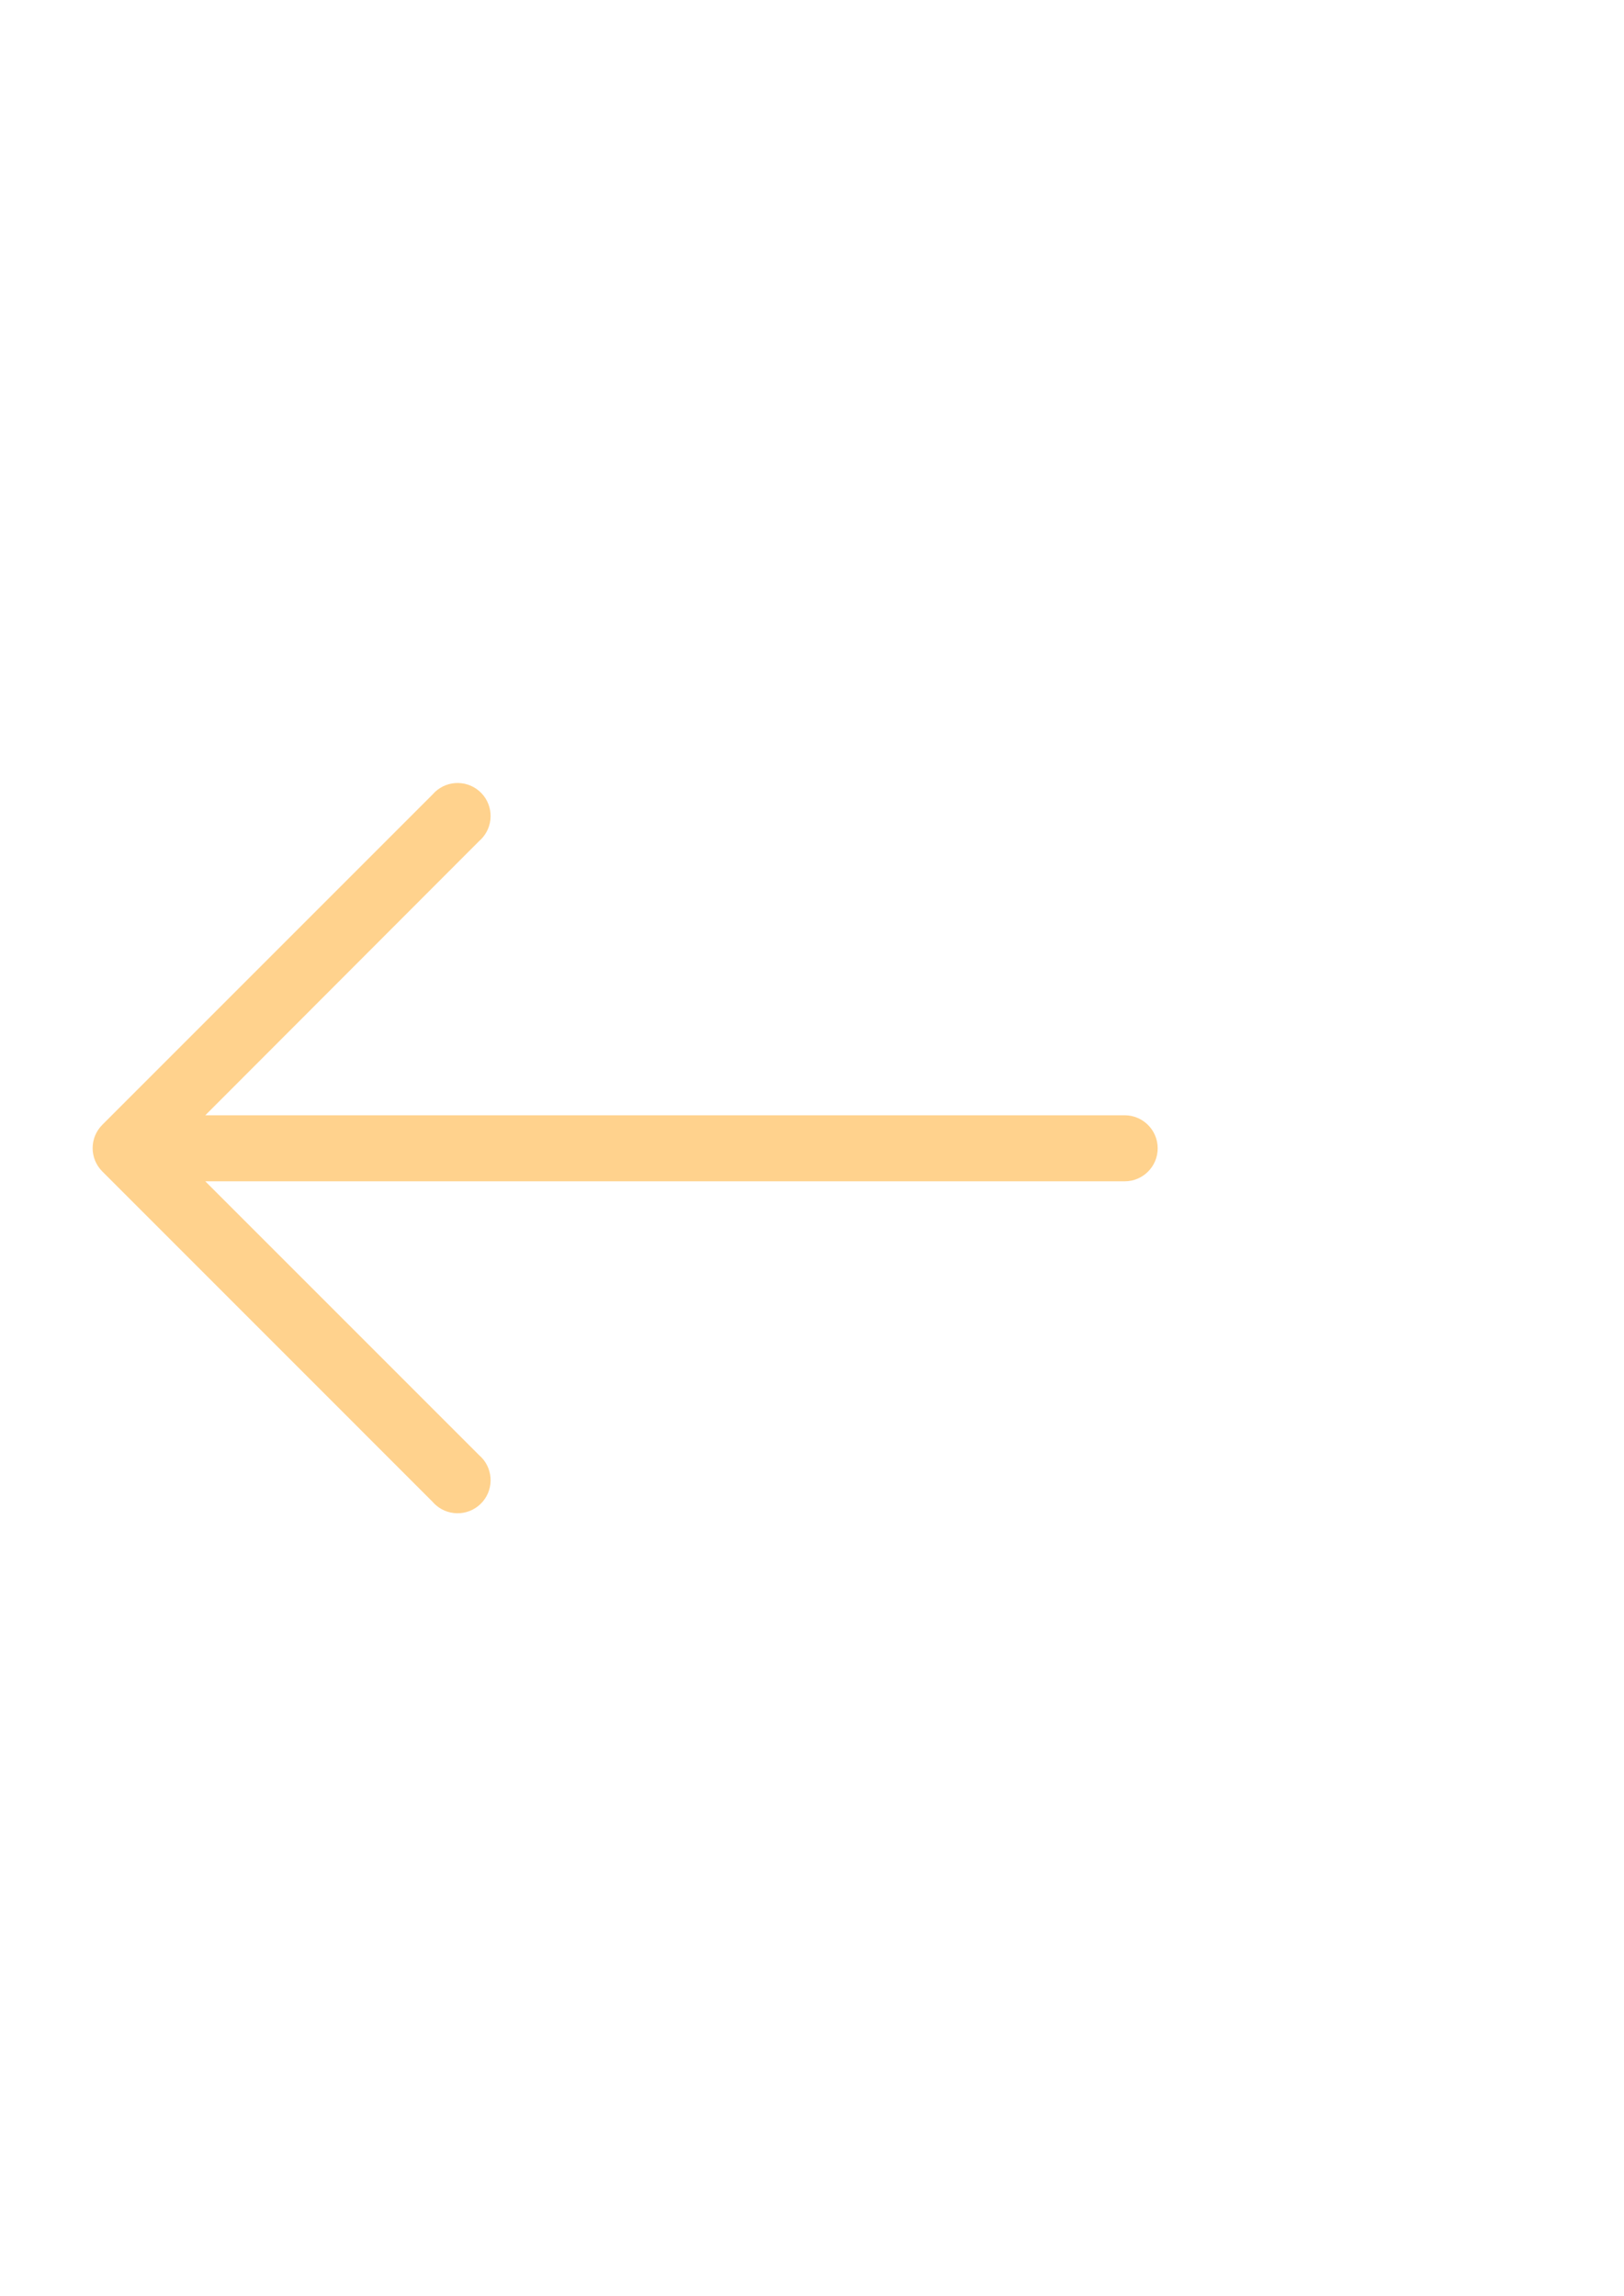 <svg xmlns="http://www.w3.org/2000/svg" width="29" height="41" viewBox="0 0 29 41" fill="none">
<path d="M1.826 20.084L7.723 14.187C7.935 13.939 8.307 13.91 8.555 14.122C8.802 14.334 8.831 14.706 8.619 14.954C8.599 14.977 8.578 14.998 8.555 15.018L3.666 19.913H20.083C20.409 19.913 20.673 20.177 20.673 20.503C20.673 20.828 20.409 21.092 20.083 21.092H3.666L8.555 25.981C8.802 26.193 8.831 26.565 8.619 26.813C8.407 27.06 8.035 27.089 7.787 26.877C7.764 26.857 7.743 26.836 7.723 26.813L1.826 20.915C1.597 20.685 1.597 20.314 1.826 20.084Z" fill="#FFD28D"></path>
</svg>